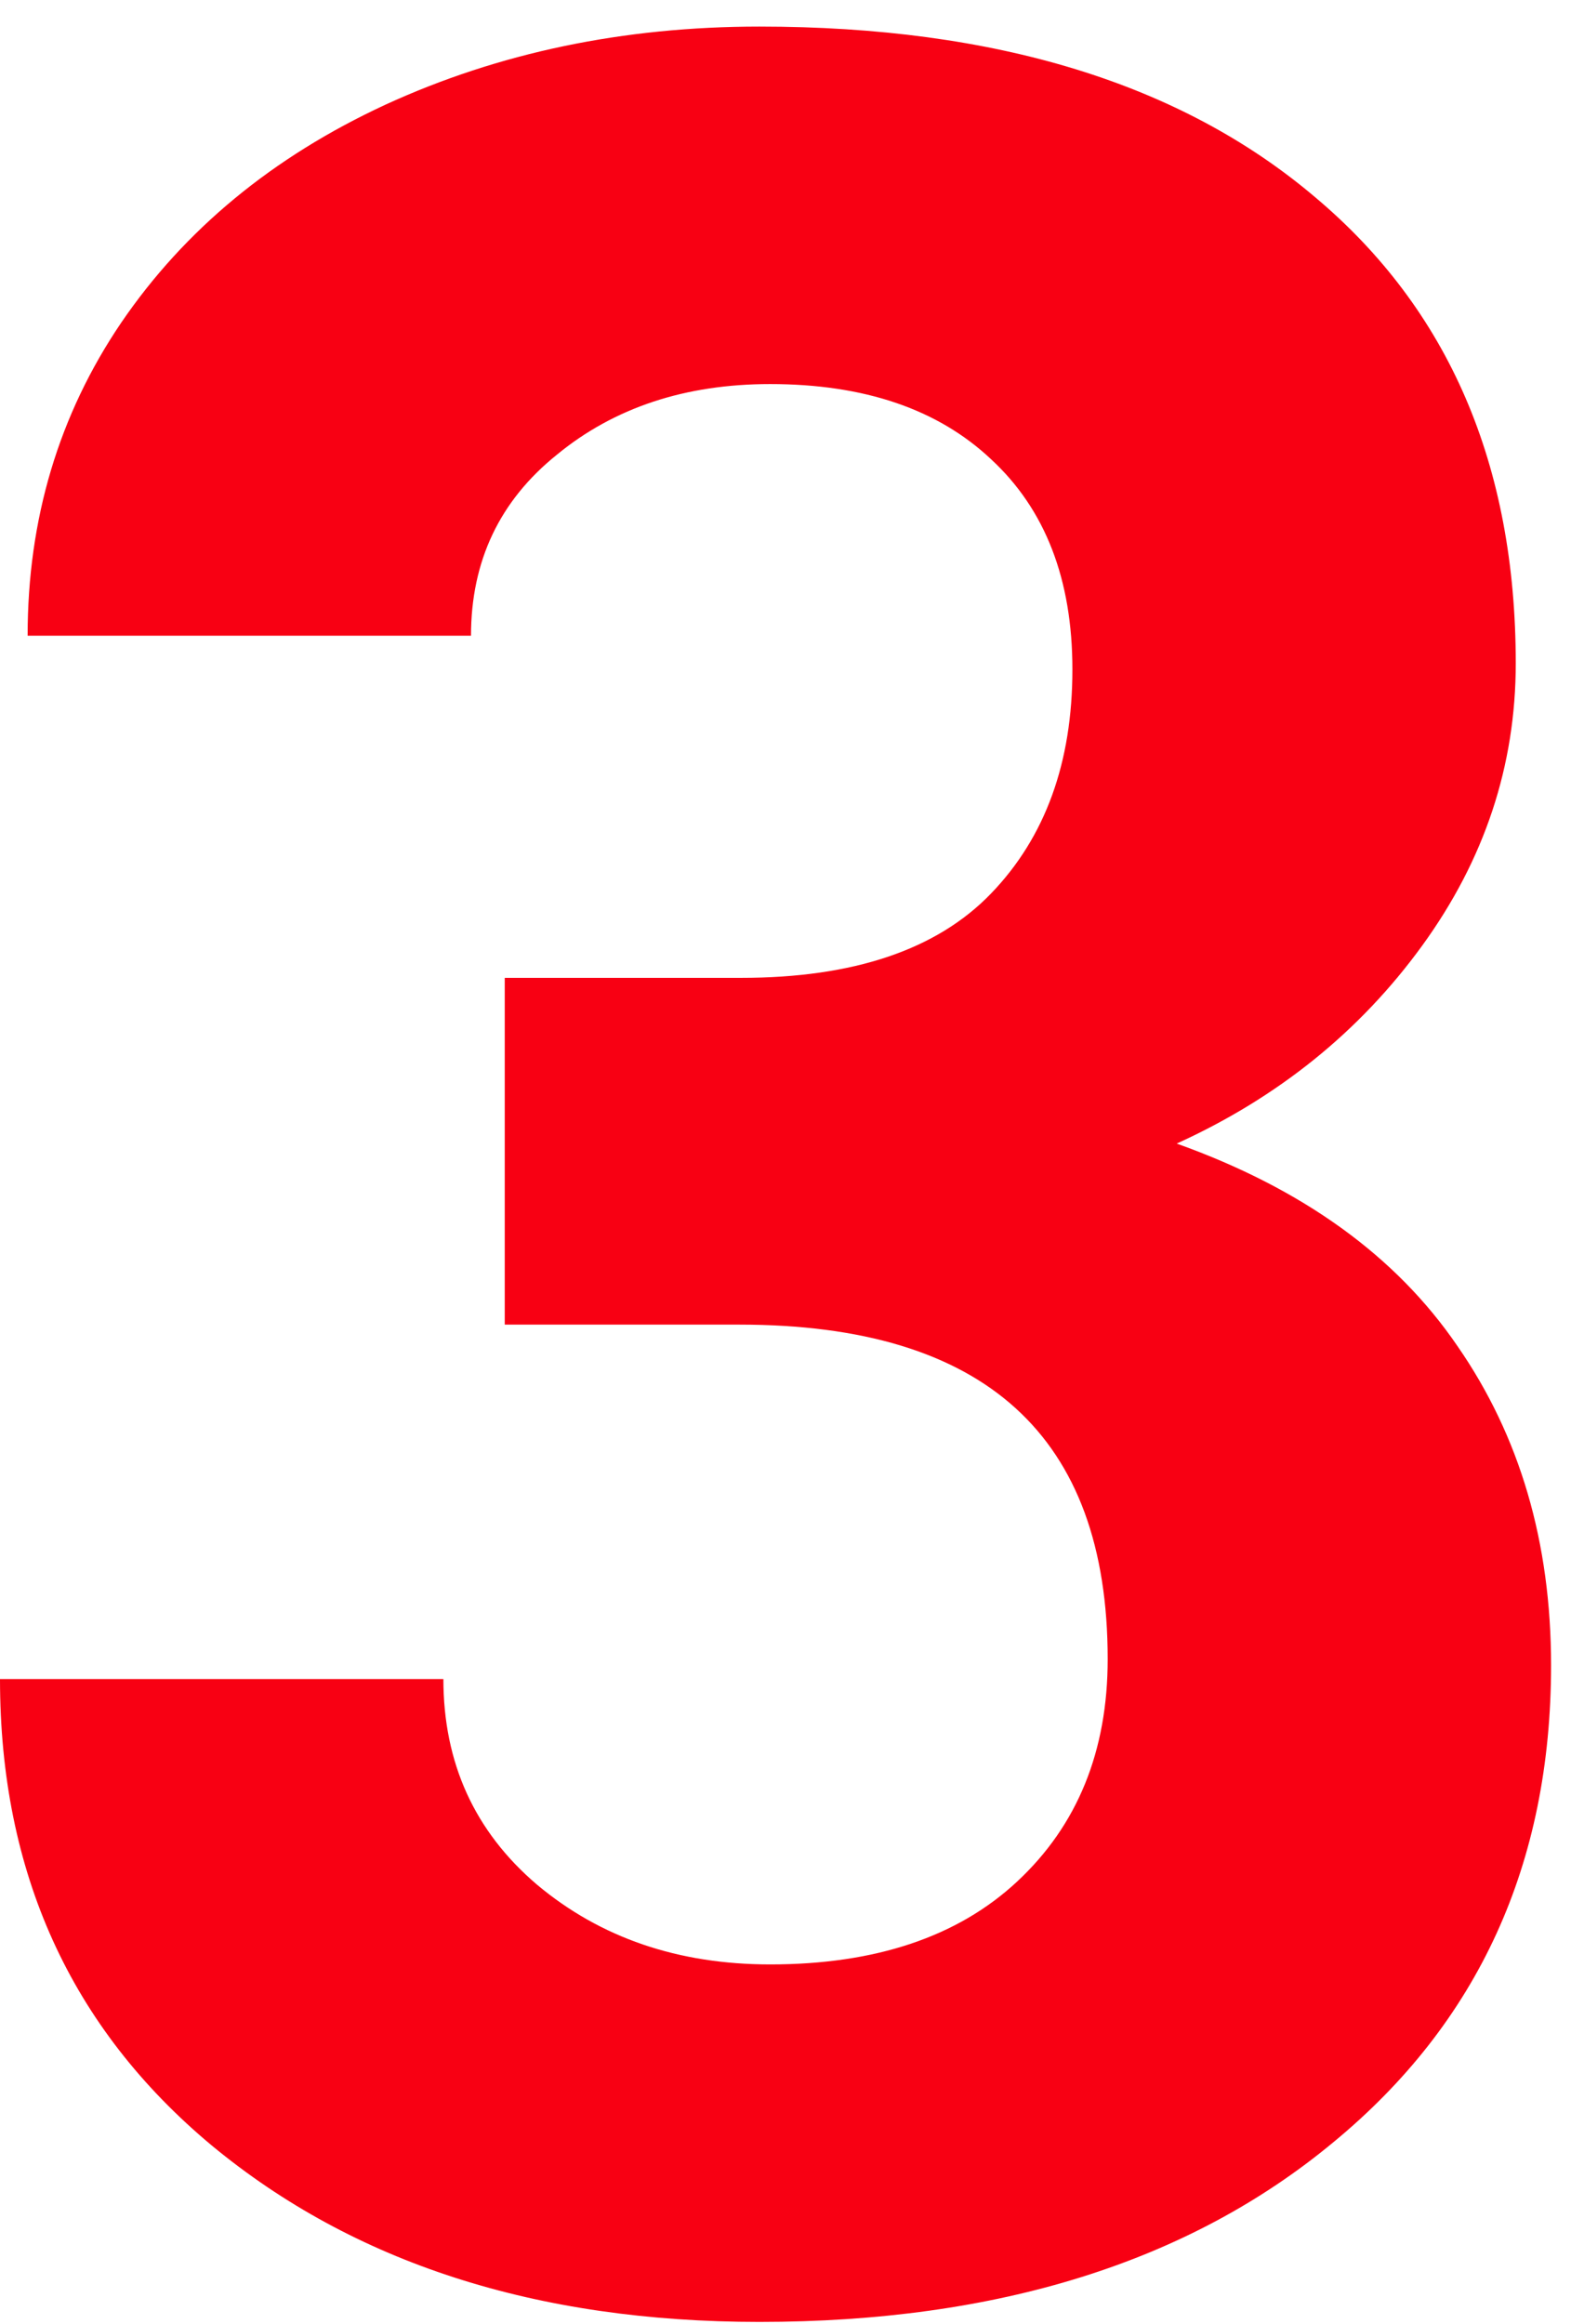 <svg width="48" height="71" viewBox="0 0 48 71" fill="none" xmlns="http://www.w3.org/2000/svg">
<path d="M15.422 29.875H22.641C26.078 29.875 28.625 29.016 30.281 27.297C31.938 25.578 32.766 23.297 32.766 20.453C32.766 17.703 31.938 15.562 30.281 14.031C28.656 12.5 26.406 11.734 23.531 11.734C20.938 11.734 18.766 12.453 17.016 13.891C15.266 15.297 14.391 17.141 14.391 19.422H0.844C0.844 15.859 1.797 12.672 3.703 9.859C5.641 7.016 8.328 4.797 11.766 3.203C15.234 1.609 19.047 0.812 23.203 0.812C30.422 0.812 36.078 2.547 40.172 6.016C44.266 9.453 46.312 14.203 46.312 20.266C46.312 23.391 45.359 26.266 43.453 28.891C41.547 31.516 39.047 33.531 35.953 34.938C39.797 36.312 42.656 38.375 44.531 41.125C46.438 43.875 47.391 47.125 47.391 50.875C47.391 56.938 45.172 61.797 40.734 65.453C36.328 69.109 30.484 70.938 23.203 70.938C16.391 70.938 10.812 69.141 6.469 65.547C2.156 61.953 0 57.203 0 51.297H13.547C13.547 53.859 14.5 55.953 16.406 57.578C18.344 59.203 20.719 60.016 23.531 60.016C26.75 60.016 29.266 59.172 31.078 57.484C32.922 55.766 33.844 53.5 33.844 50.688C33.844 43.875 30.094 40.469 22.594 40.469H15.422V29.875Z" fill="#F80013"/>
</svg>
